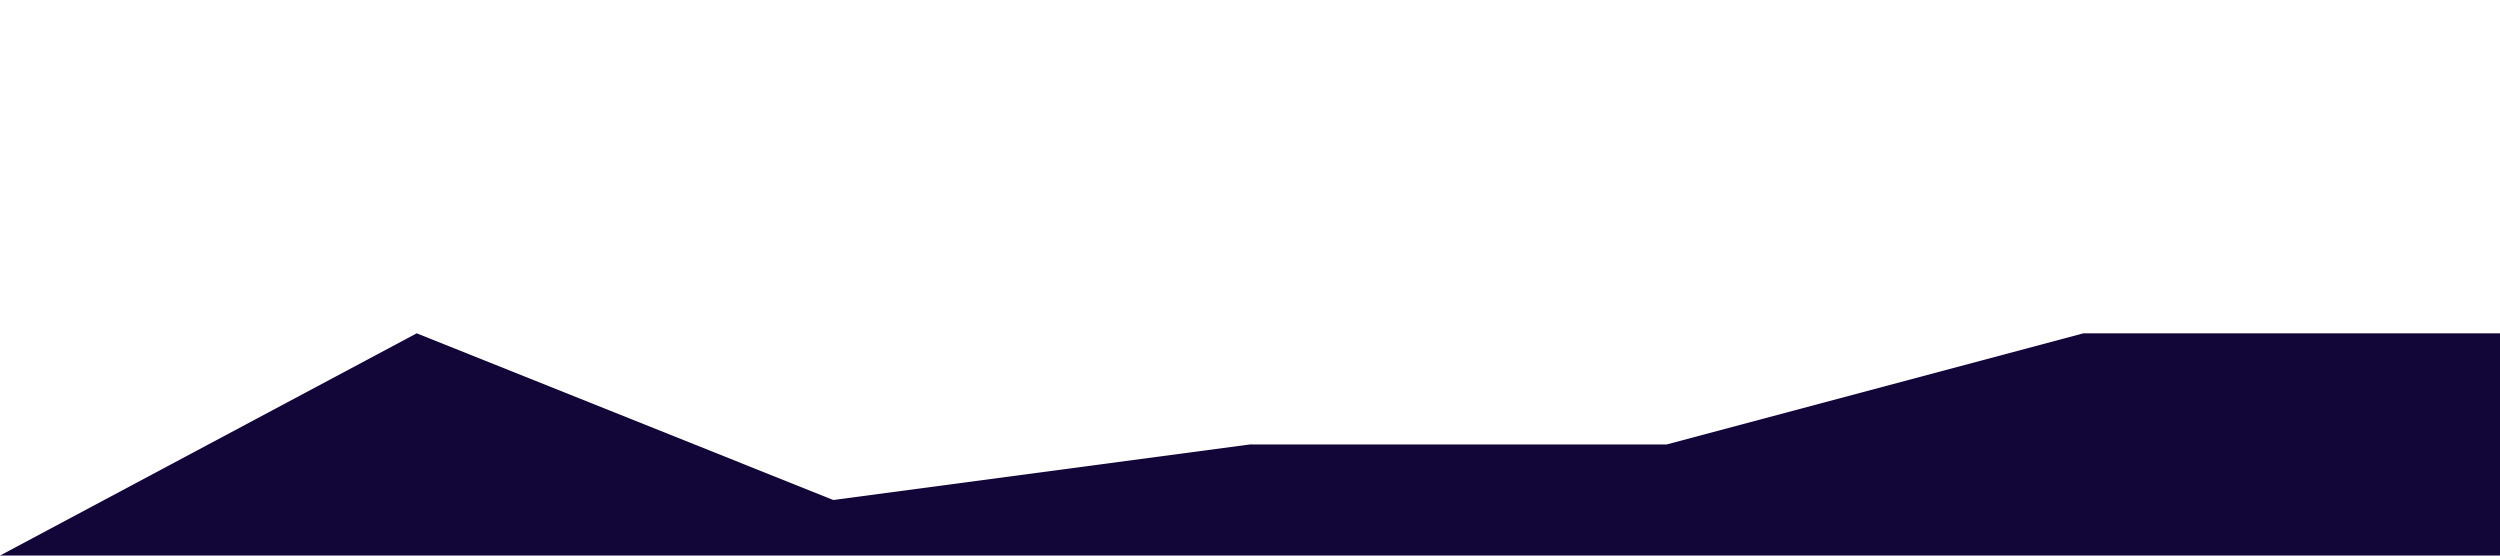 <svg xmlns="http://www.w3.org/2000/svg" viewBox="0 0 1440 320"><path fill="#120638" fill-opacity="1" d="M0,320L240,192L480,288L720,256L960,256L1200,192L1440,192L1440,320L1200,320L960,320L720,320L480,320L240,320L0,320Z"></path></svg>